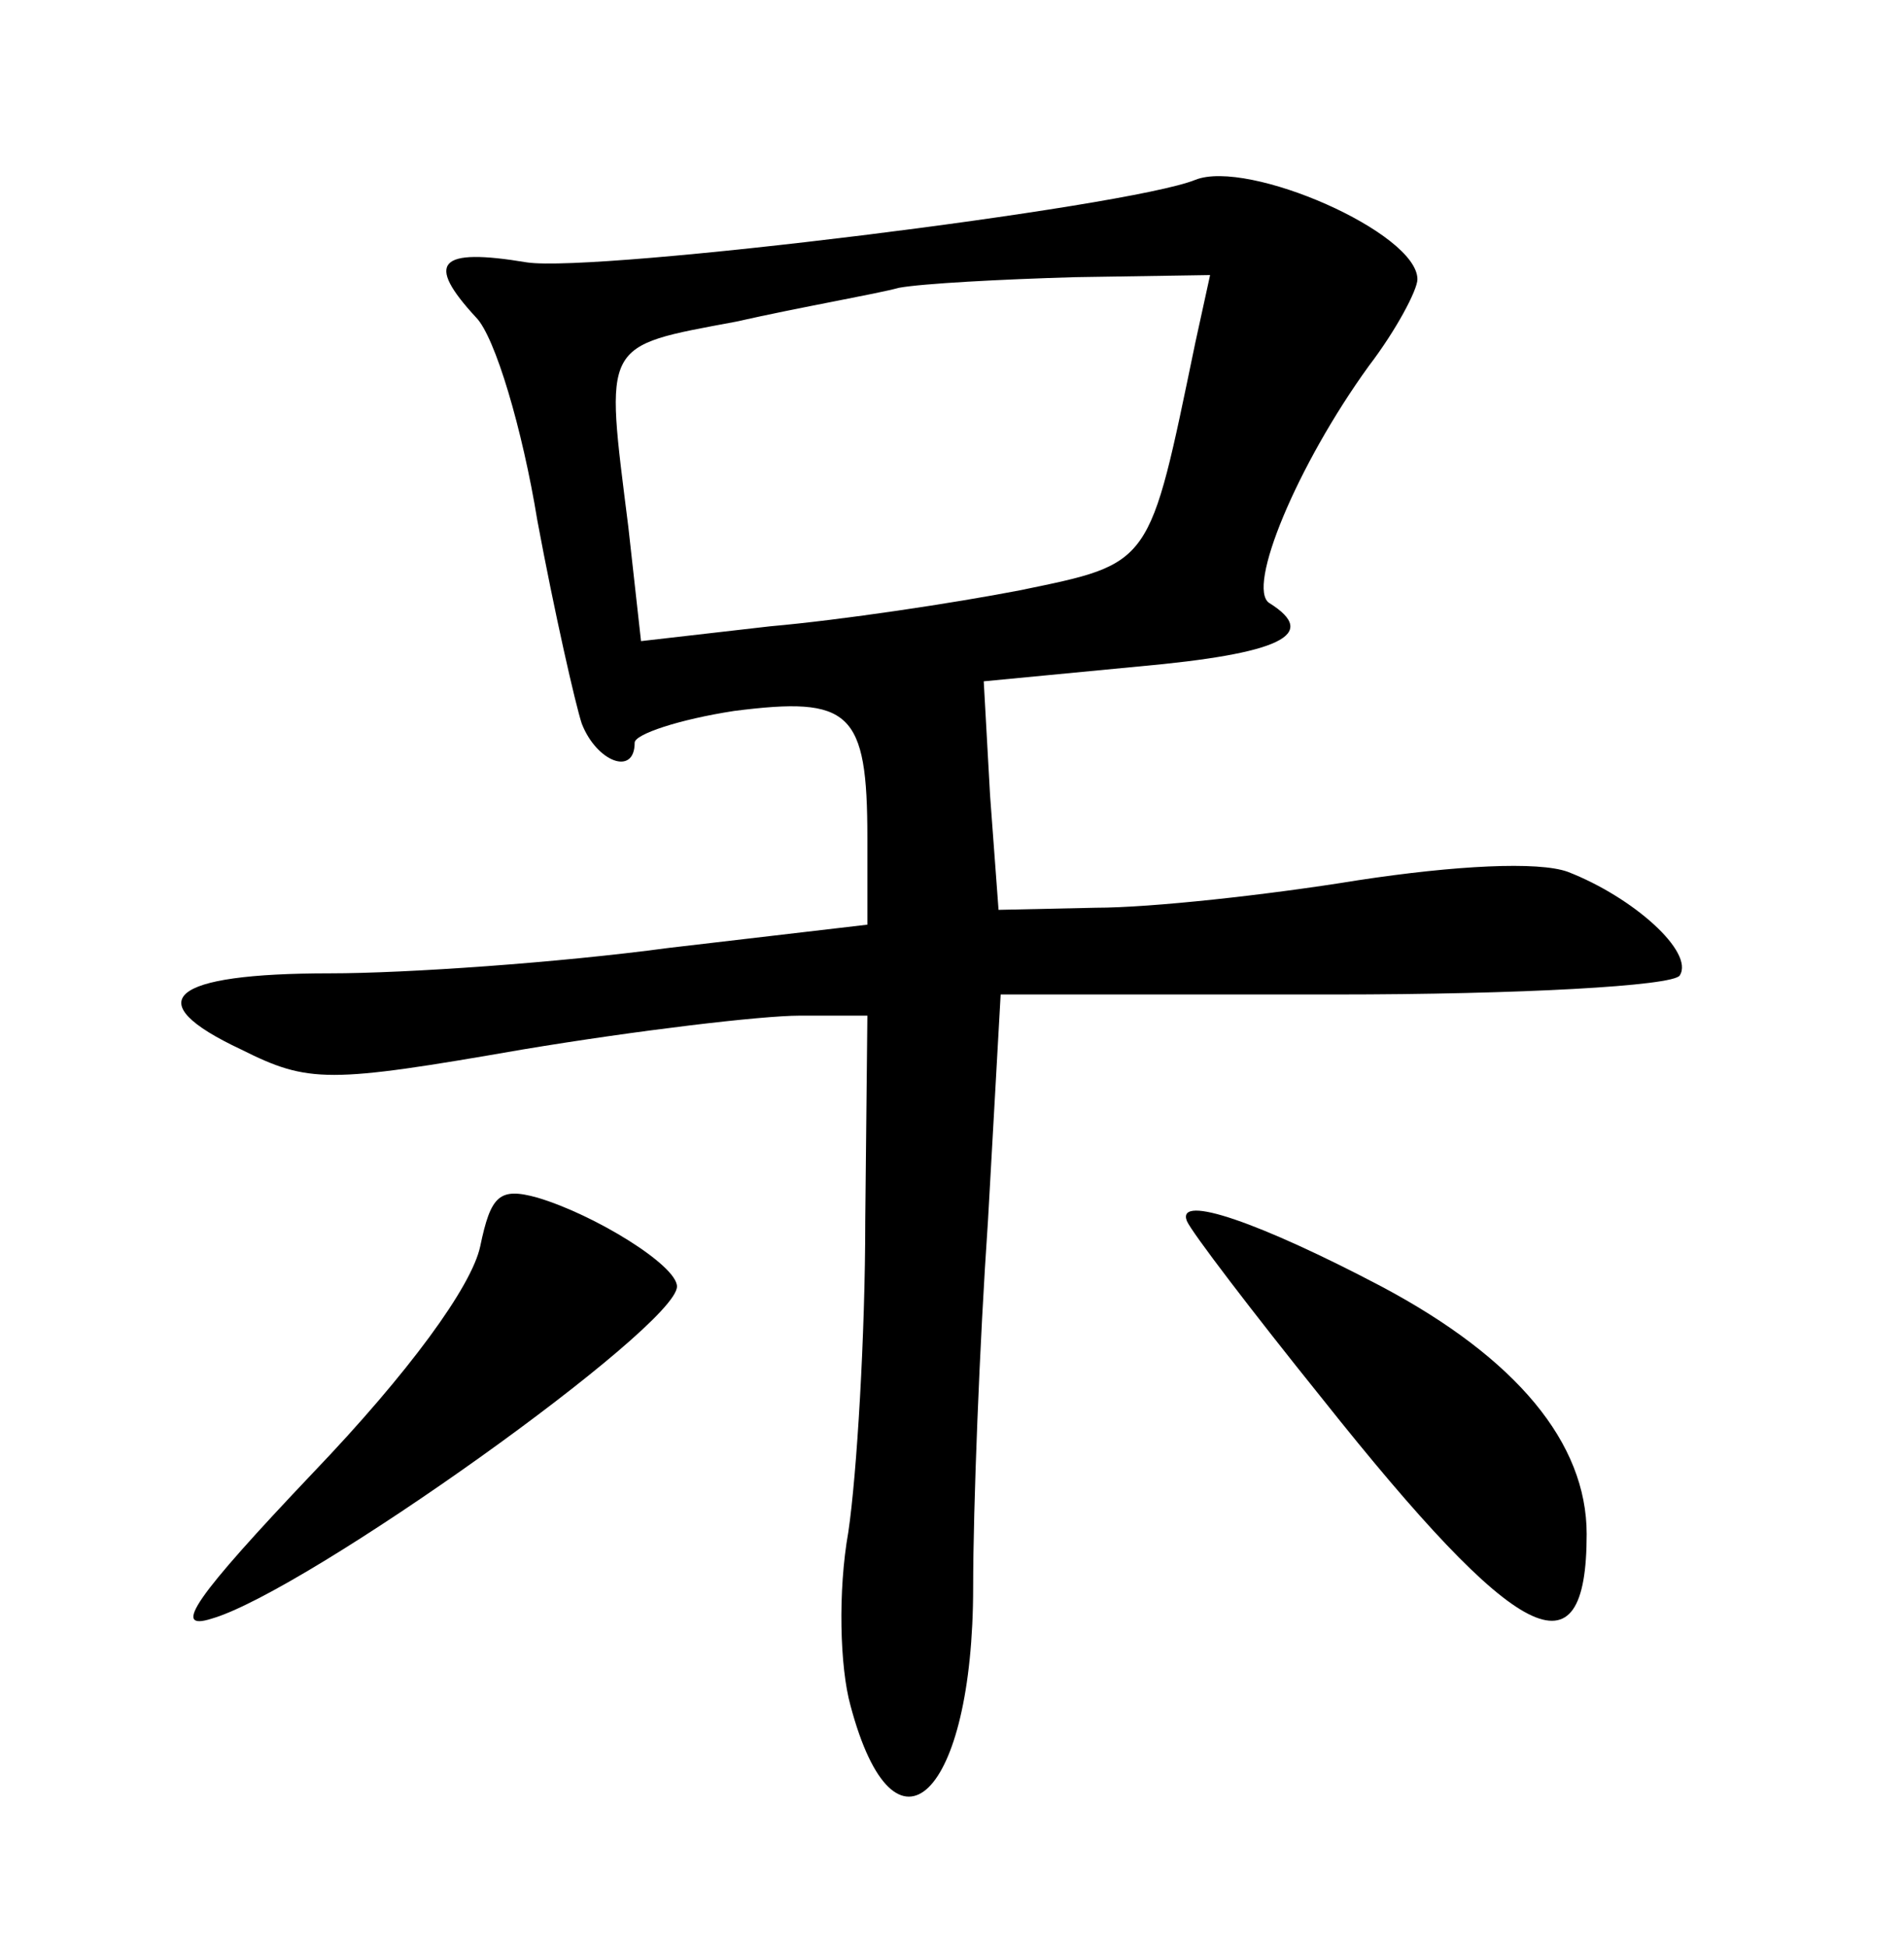 <?xml version="1.0" standalone="no"?>
<!DOCTYPE svg PUBLIC "-//W3C//DTD SVG 20010904//EN"
 "http://www.w3.org/TR/2001/REC-SVG-20010904/DTD/svg10.dtd">
<svg version="1.0" xmlns="http://www.w3.org/2000/svg"
 width="90pt" height="92pt" viewBox="0 0 90 92"
 preserveAspectRatio="xMidYMid meet">
<g transform="translate(0,92) scale(0.1,-0.1)"
fill="#000000" stroke="none">
<path d="M565 835 c-32 -13 -283 -44 -316 -39 -42 7 -48 0 -24 -26 9 -9 22
-53 29 -96 8 -43 18 -87 21 -96 7 -18 25 -25 25 -9 0 4 21 11 47 15 55 7 63 0
63 -60 l0 -41 -94 -11 c-52 -7 -124 -12 -160 -12 -76 0 -91 -13 -42 -36 32
-16 41 -16 133 0 54 9 113 16 131 16 l32 0 -1 -97 c0 -54 -4 -120 -8 -147 -5
-28 -4 -64 1 -82 21 -79 58 -43 58 56 0 37 3 115 7 173 l6 107 158 0 c87 0
160 4 163 9 7 11 -22 37 -53 49 -14 5 -53 3 -99 -4 -43 -7 -98 -13 -124 -13
l-46 -1 -4 54 -3 54 73 7 c67 6 86 15 62 30 -11 7 13 65 47 112 13 17 23 36
23 41 0 22 -80 57 -105 47z m0 -77 c-22 -106 -20 -104 -83 -117 -31 -6 -84
-14 -118 -17 l-61 -7 -6 54 c-11 88 -13 85 51 97 31 7 66 13 77 16 11 2 48 4
83 5 l64 1 -7 -32z"/>
<path d="M227 331 c-4 -19 -34 -60 -79 -107 -56 -59 -67 -75 -48 -69 45 13
220 138 220 157 0 10 -39 34 -66 42 -18 5 -22 1 -27 -23z"/>
<path d="M561 343 c2 -5 31 -43 64 -84 93 -117 125 -133 125 -64 0 43 -33 83
-97 117 -57 30 -97 44 -92 31z"/>
</g>
</svg>
